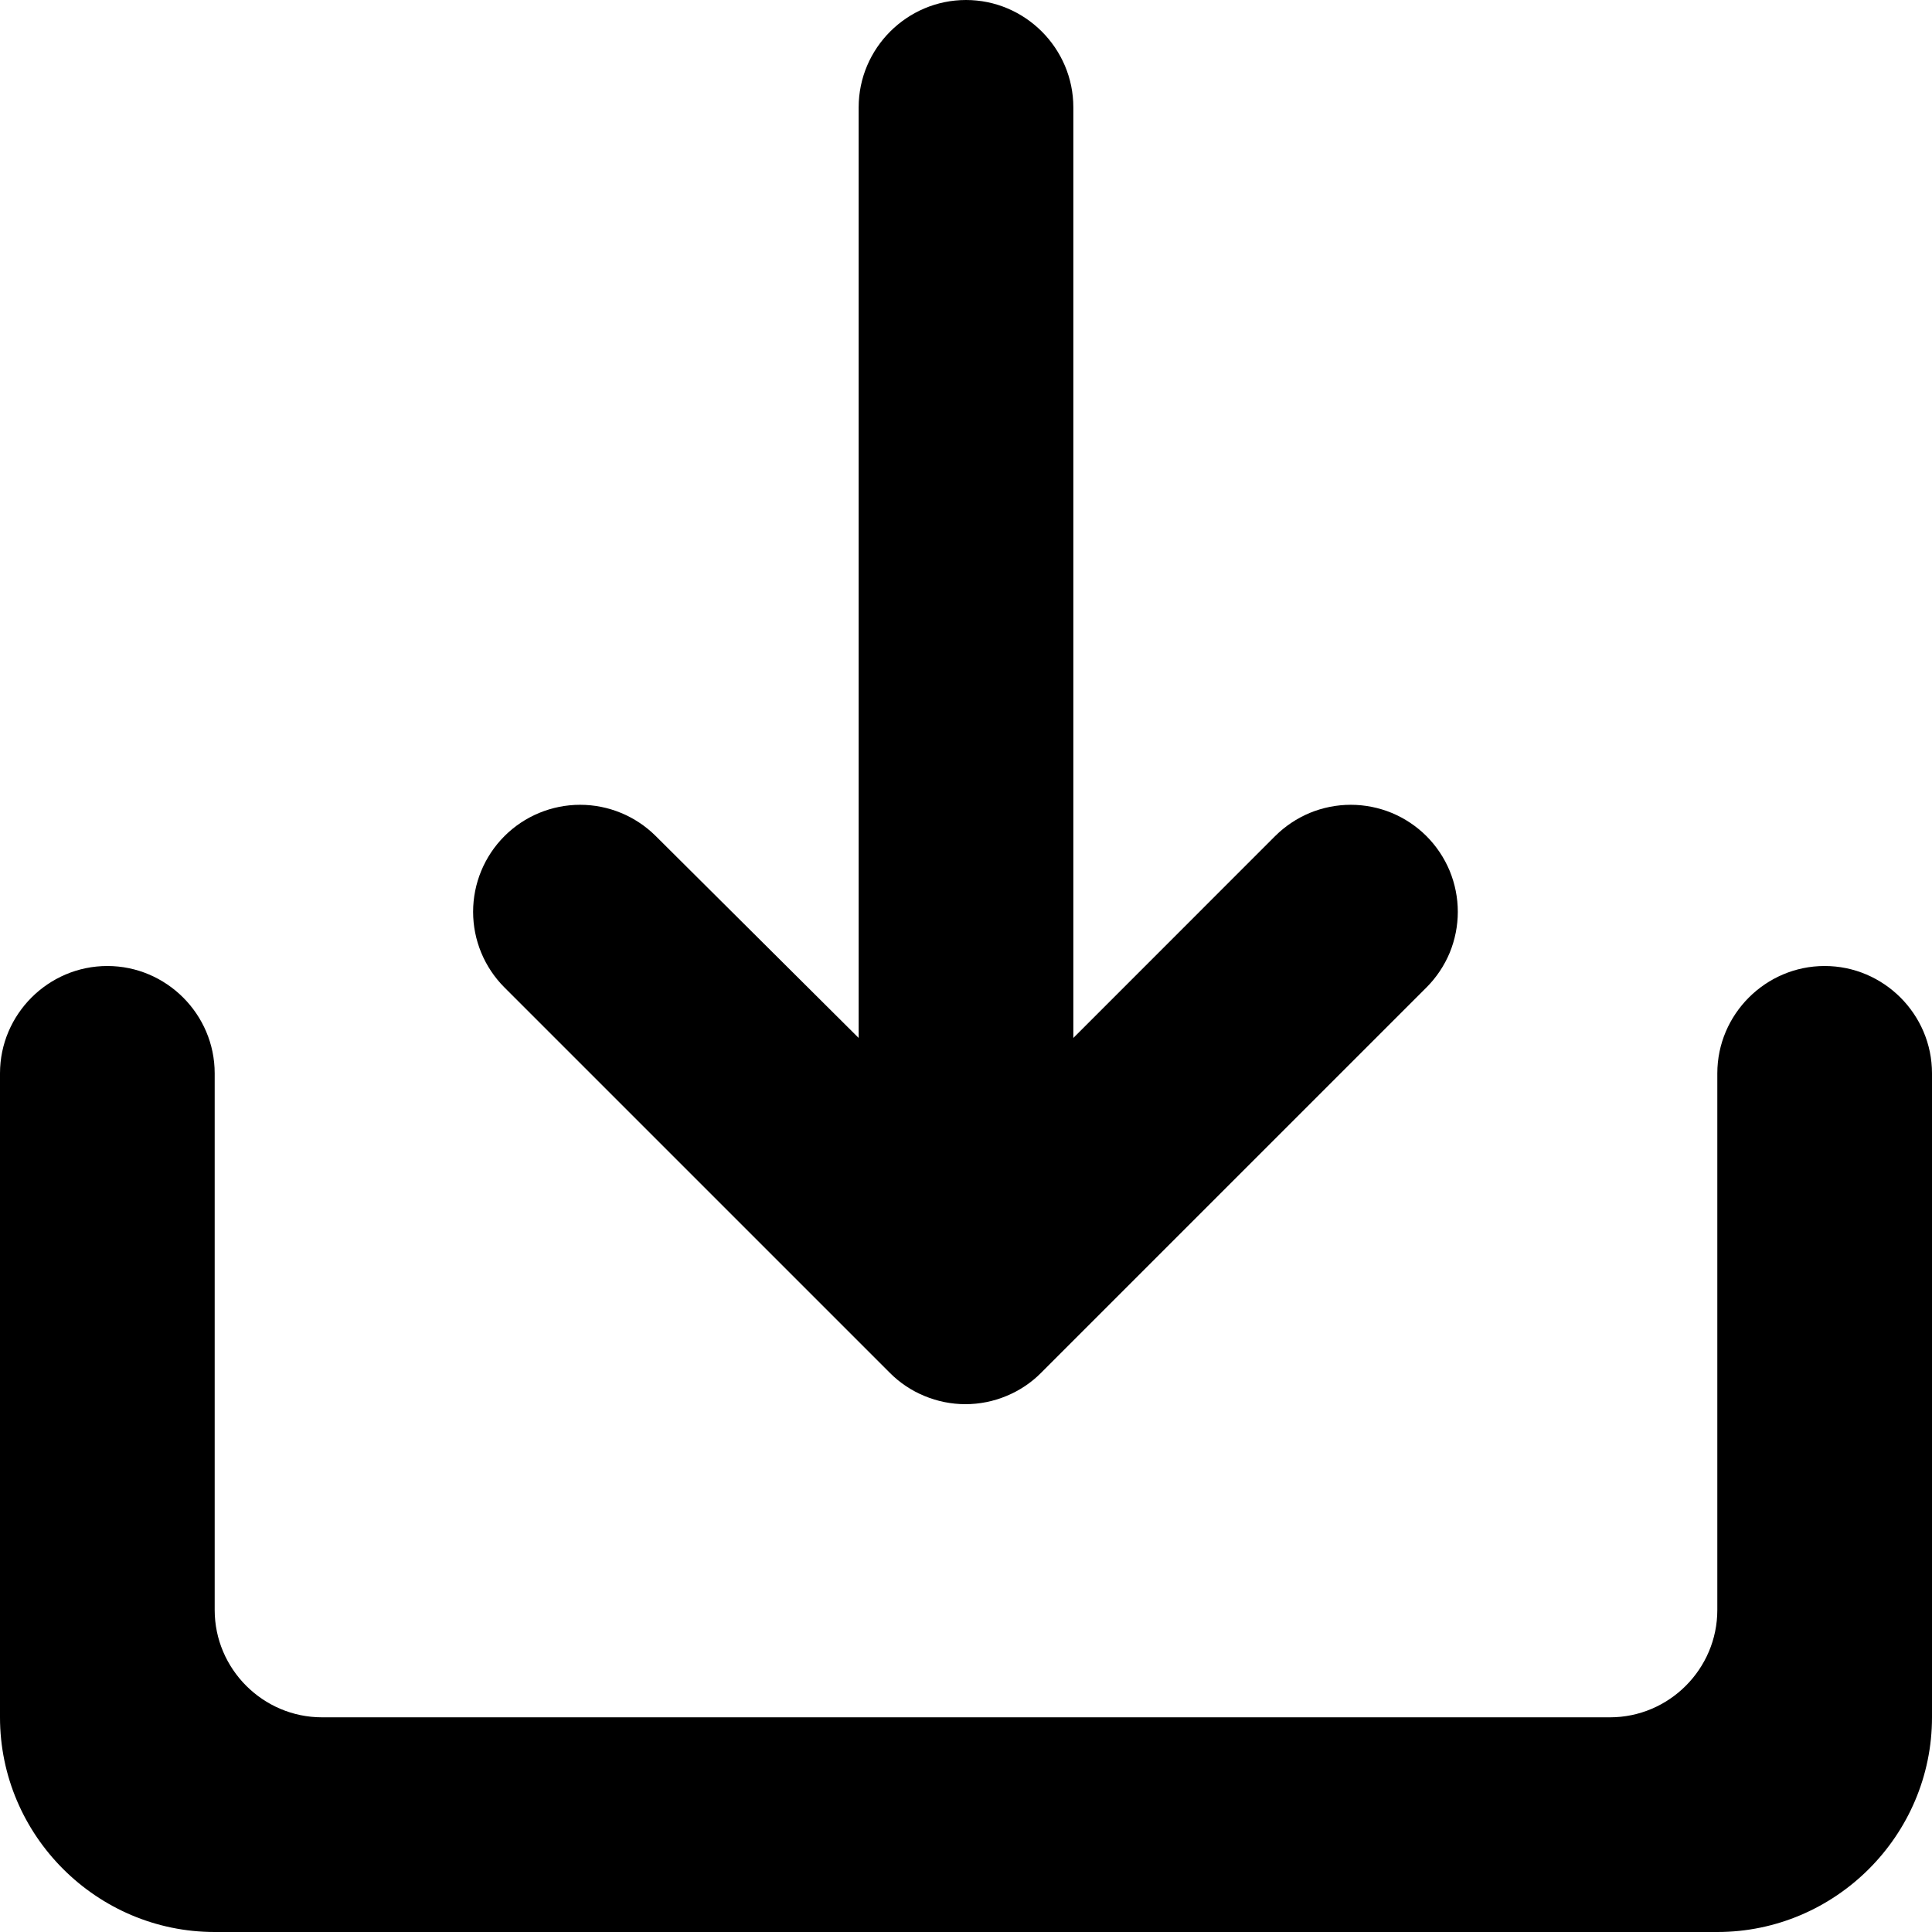 <svg width="25" height="25" viewBox="0 0 25 25" fill="none" xmlns="http://www.w3.org/2000/svg">
<path d="M22.222 13.889V20.833C22.222 21.597 21.597 22.222 20.833 22.222H4.167C3.403 22.222 2.778 21.597 2.778 20.833V13.889C2.778 13.125 2.153 12.5 1.389 12.5C0.625 12.5 0 13.125 0 13.889V22.222C0 23.75 1.25 25 2.778 25H22.222C23.75 25 25 23.75 25 22.222V13.889C25 13.125 24.375 12.5 23.611 12.5C22.847 12.5 22.222 13.125 22.222 13.889ZM13.889 13.431L16.5 10.819C16.629 10.691 16.781 10.589 16.949 10.519C17.117 10.45 17.297 10.414 17.479 10.414C17.661 10.414 17.841 10.45 18.009 10.519C18.177 10.589 18.33 10.691 18.458 10.819C18.587 10.948 18.689 11.101 18.759 11.269C18.828 11.437 18.864 11.617 18.864 11.799C18.864 11.98 18.828 12.161 18.759 12.329C18.689 12.496 18.587 12.649 18.458 12.778L13.472 17.764C13.344 17.893 13.191 17.995 13.023 18.064C12.855 18.134 12.675 18.17 12.493 18.17C12.311 18.17 12.131 18.134 11.963 18.064C11.795 17.995 11.642 17.893 11.514 17.764L6.528 12.778C6.268 12.518 6.122 12.166 6.122 11.799C6.122 11.431 6.268 11.079 6.528 10.819C6.787 10.56 7.14 10.414 7.507 10.414C7.874 10.414 8.226 10.56 8.486 10.819L11.111 13.431V1.389C11.111 0.625 11.736 0 12.5 0C13.264 0 13.889 0.625 13.889 1.389V13.431Z" fill="black"/>
</svg>
